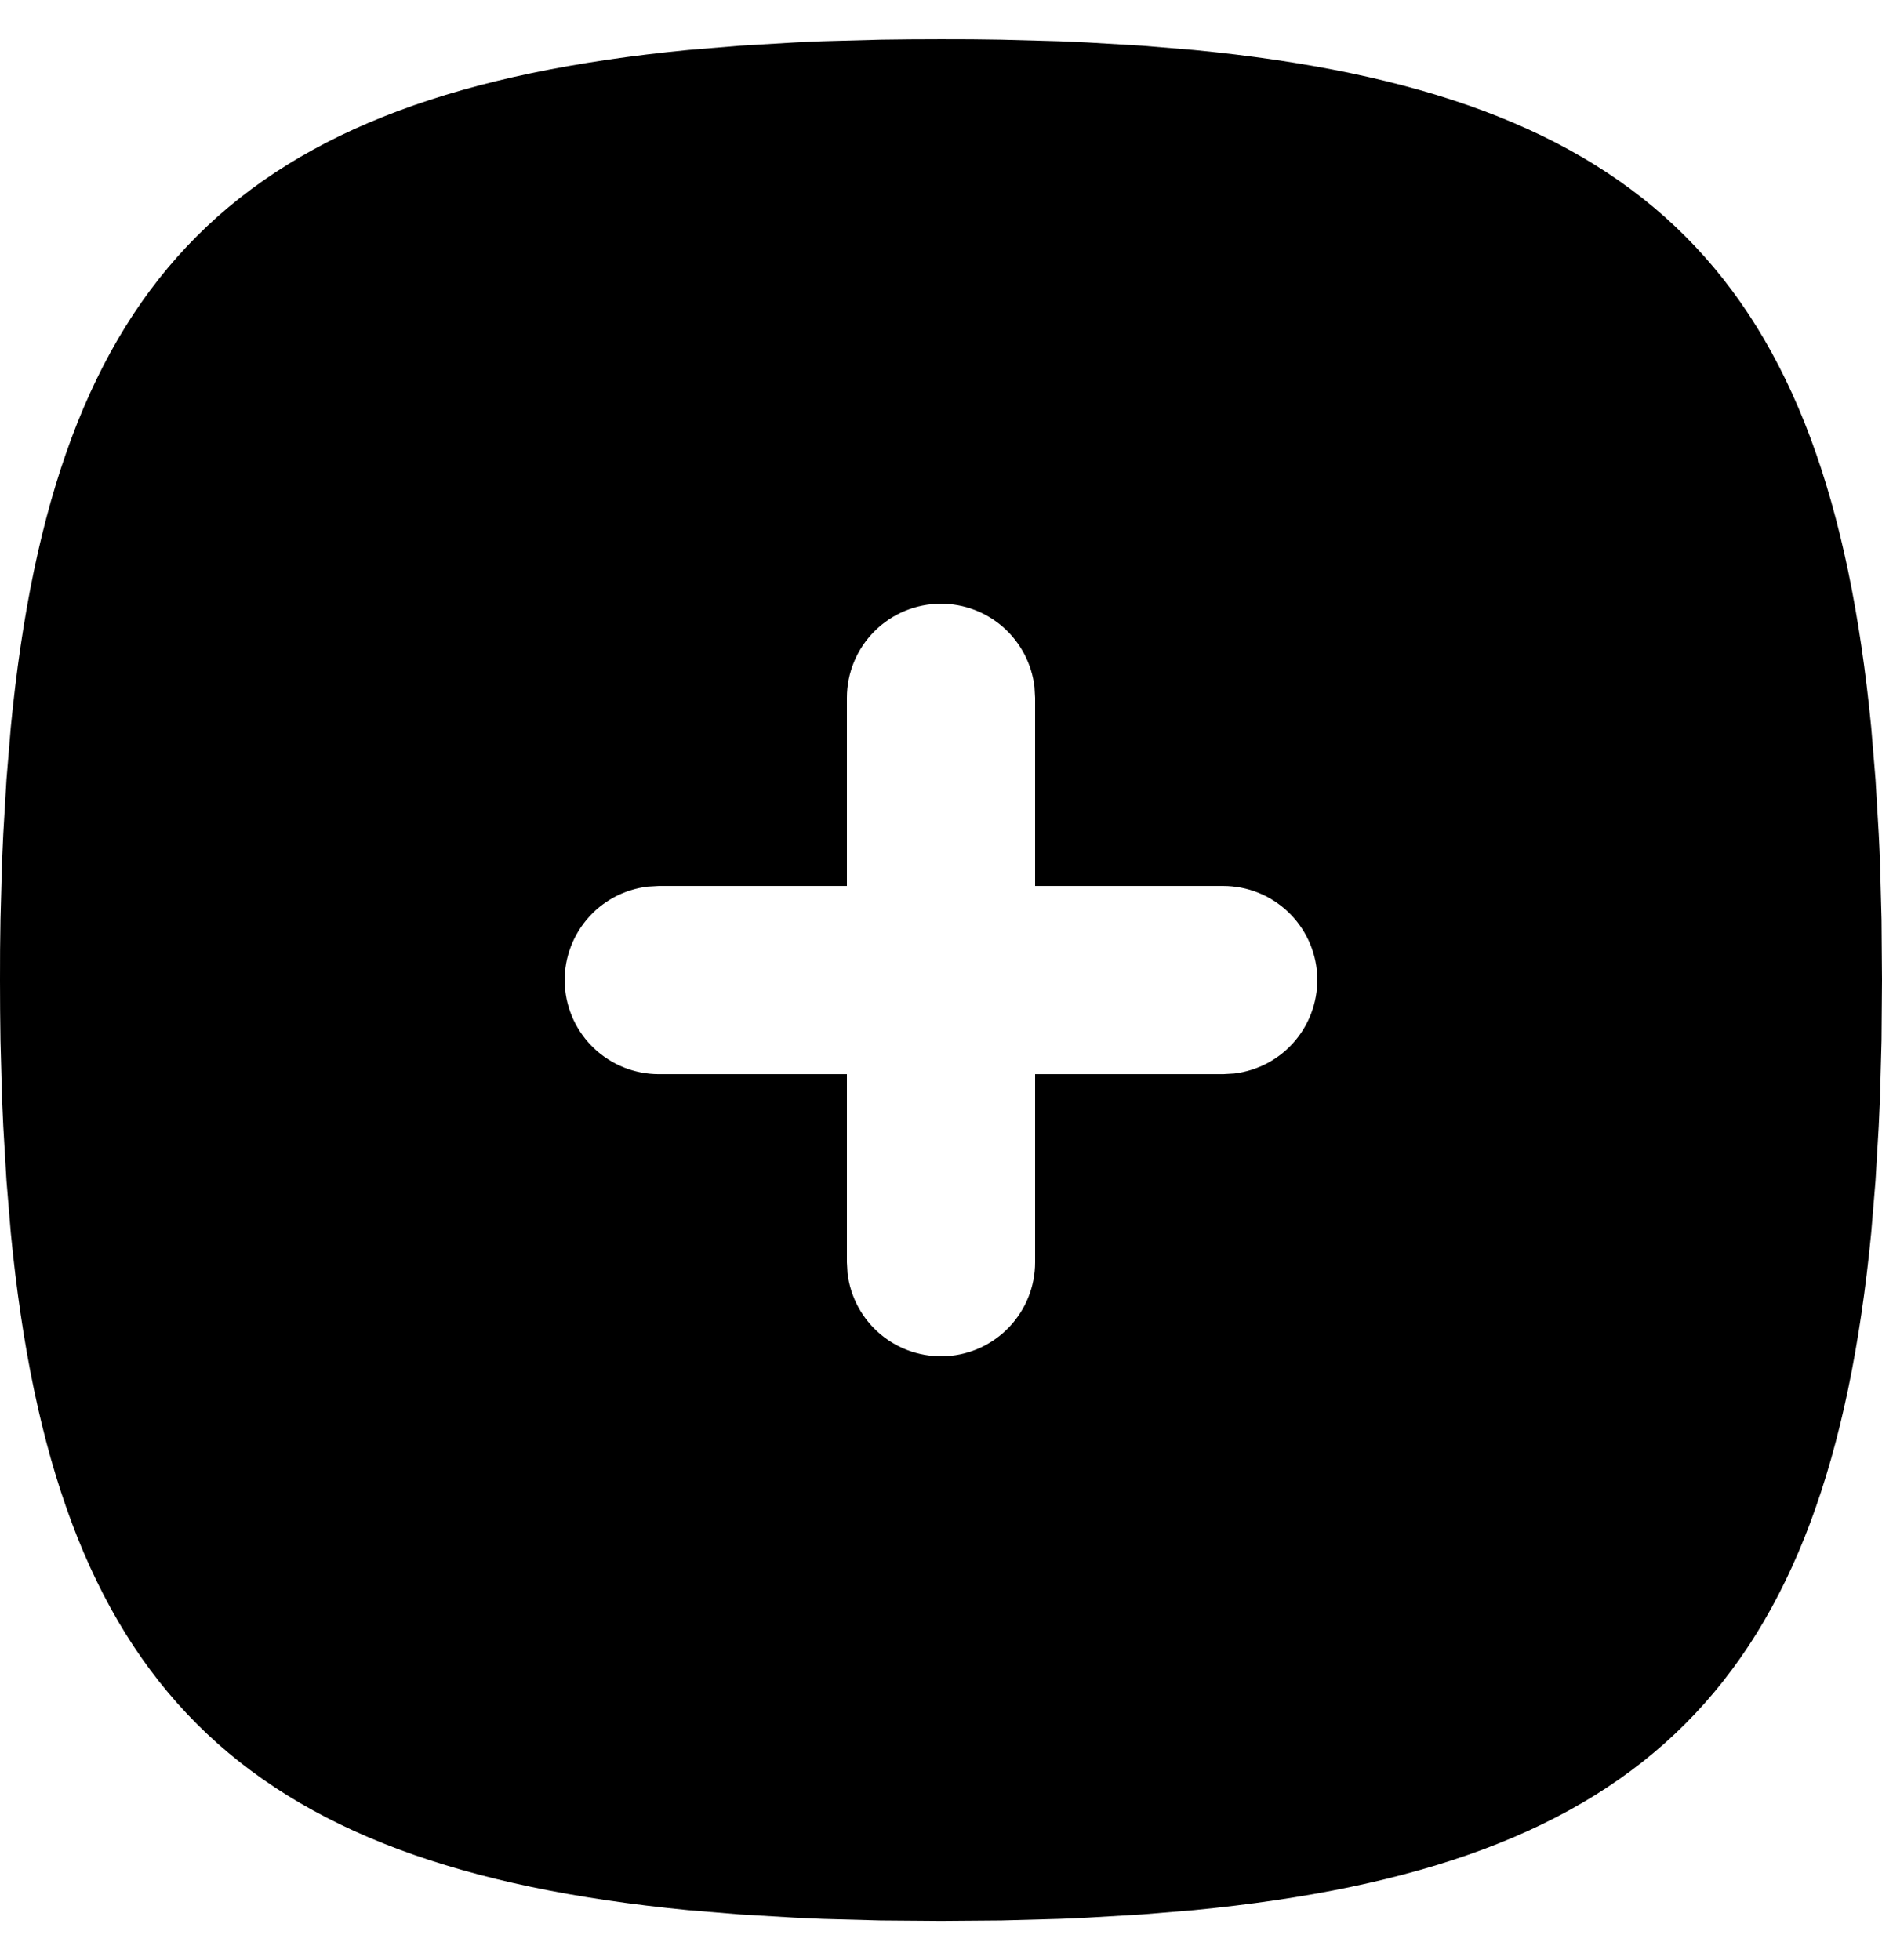 <svg width="24" height="25" viewBox="0 0 24 25" fill="none" xmlns="http://www.w3.org/2000/svg">
<g clip-path="url(#clip0_296_31321)">
<path d="M12 0.5L12.389 0.501L12.77 0.506L13.51 0.526L13.868 0.542L14.563 0.583L15.227 0.638C20.969 1.195 23.305 3.531 23.862 9.273L23.917 9.937L23.958 10.632C23.964 10.749 23.97 10.869 23.974 10.99L23.994 11.73L24 12.5L23.994 13.27L23.974 14.01L23.958 14.368L23.917 15.063L23.862 15.727C23.305 21.469 20.969 23.805 15.227 24.362L14.563 24.417L13.868 24.458C13.751 24.464 13.631 24.47 13.51 24.474L12.77 24.494L12 24.5L11.23 24.494L10.49 24.474L10.132 24.458L9.437 24.417L8.773 24.362C3.031 23.805 0.695 21.469 0.138 15.727L0.083 15.063L0.042 14.368C0.036 14.249 0.031 14.129 0.026 14.01L0.006 13.27C0.002 13.018 0 12.762 0 12.5L0.001 12.111L0.006 11.73L0.026 10.99L0.042 10.632L0.083 9.937L0.138 9.273C0.695 3.531 3.031 1.195 8.773 0.638L9.437 0.583L10.132 0.542C10.249 0.536 10.369 0.53 10.49 0.526L11.23 0.506C11.482 0.502 11.738 0.5 12 0.5ZM12 7.7C11.682 7.7 11.377 7.826 11.152 8.051C10.926 8.277 10.8 8.582 10.8 8.9V11.3H8.4L8.26 11.308C7.956 11.345 7.677 11.495 7.481 11.73C7.285 11.964 7.185 12.265 7.203 12.57C7.221 12.876 7.355 13.163 7.578 13.373C7.8 13.582 8.094 13.7 8.4 13.7H10.8V16.1L10.808 16.24C10.845 16.544 10.995 16.823 11.23 17.019C11.464 17.215 11.765 17.314 12.07 17.297C12.376 17.279 12.663 17.145 12.873 16.922C13.082 16.7 13.2 16.406 13.2 16.1V13.7H15.6L15.74 13.692C16.044 13.655 16.323 13.505 16.519 13.27C16.715 13.036 16.814 12.735 16.797 12.43C16.779 12.124 16.645 11.837 16.422 11.627C16.2 11.418 15.906 11.3 15.6 11.3H13.2V8.9L13.192 8.76C13.157 8.468 13.017 8.199 12.797 8.003C12.578 7.808 12.294 7.7 12 7.7Z" fill="black"/>
</g>
<defs>
<clipPath id="clip0_296_31321">
<rect width="24" height="24" fill="white" transform="translate(0 0.5)"/>
</clipPath>
</defs>
</svg>
